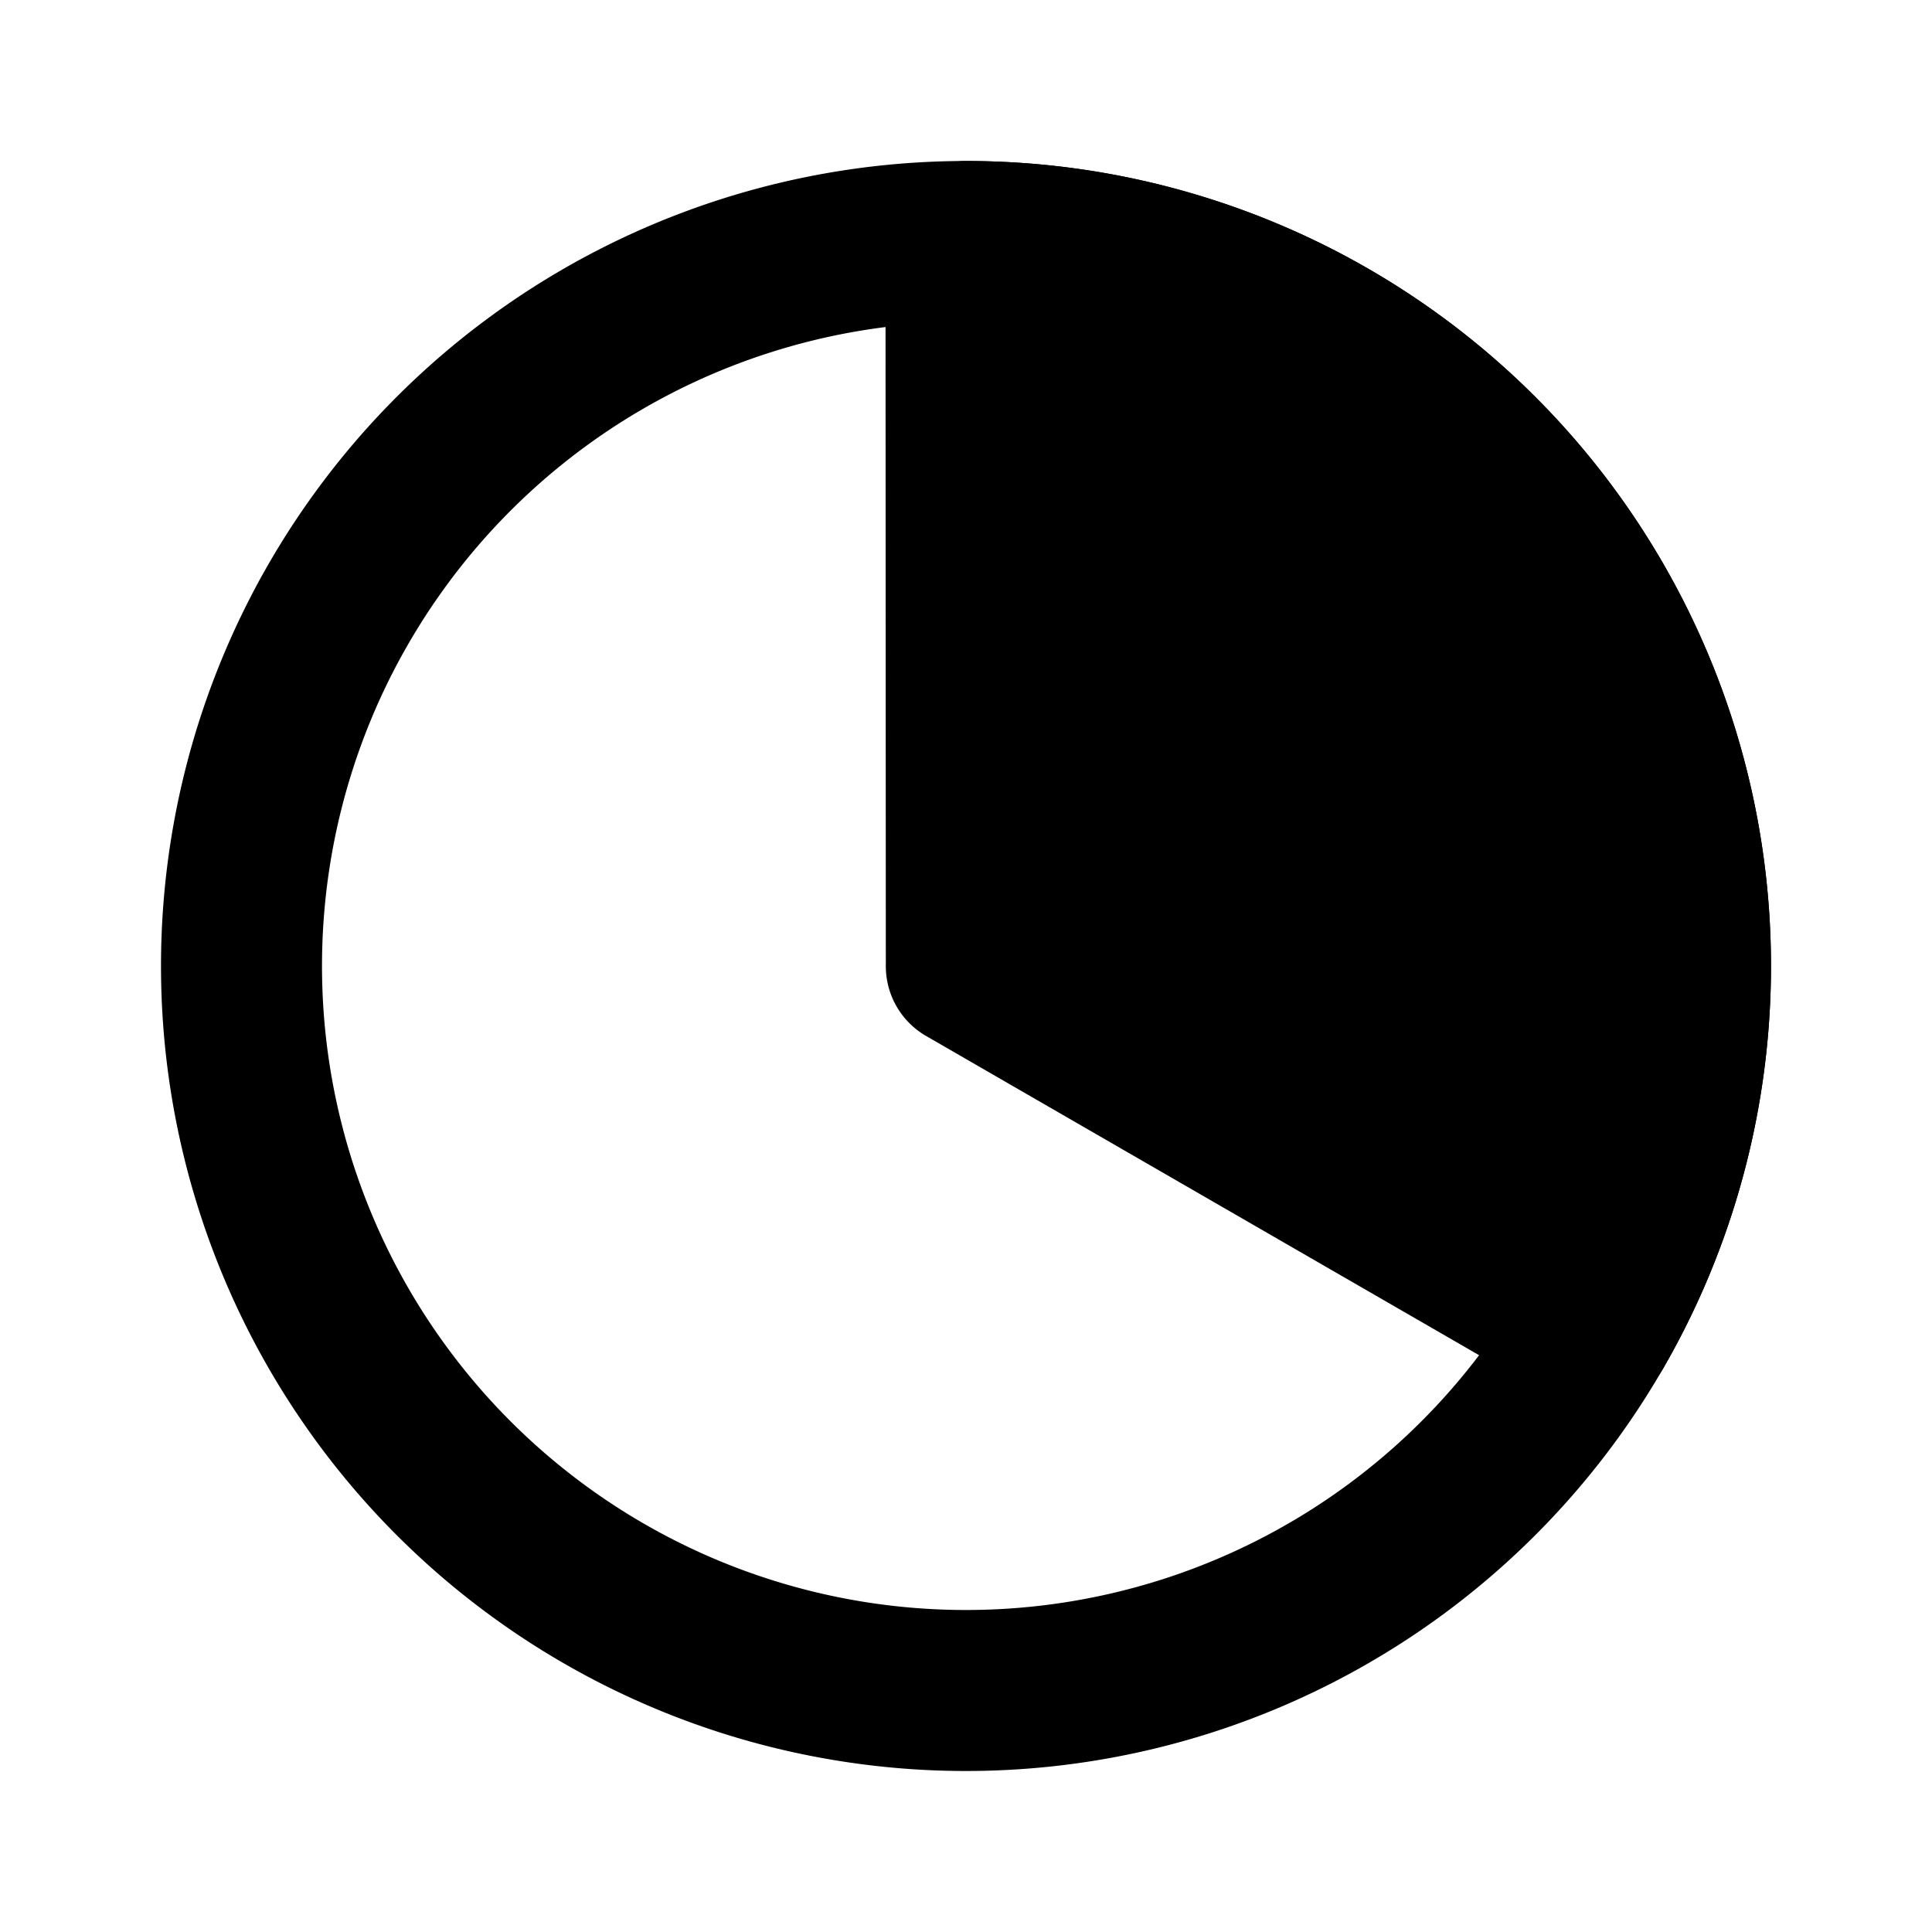 <svg xmlns="http://www.w3.org/2000/svg" fill="none" stroke-linecap="round" stroke-linejoin="round" stroke-width="2" viewBox="0 0 24 24" stroke="currentColor" aria-hidden="true" data-slot="icon">
  <path fill="currentColor" d="M12 3a9 9 0 0 1 7.794 13.5l-7.79-4.497z"/>
  <path d="M3 12a9 9 0 1 0 18 0 9 9 0 0 0-18 0"/>
</svg>
